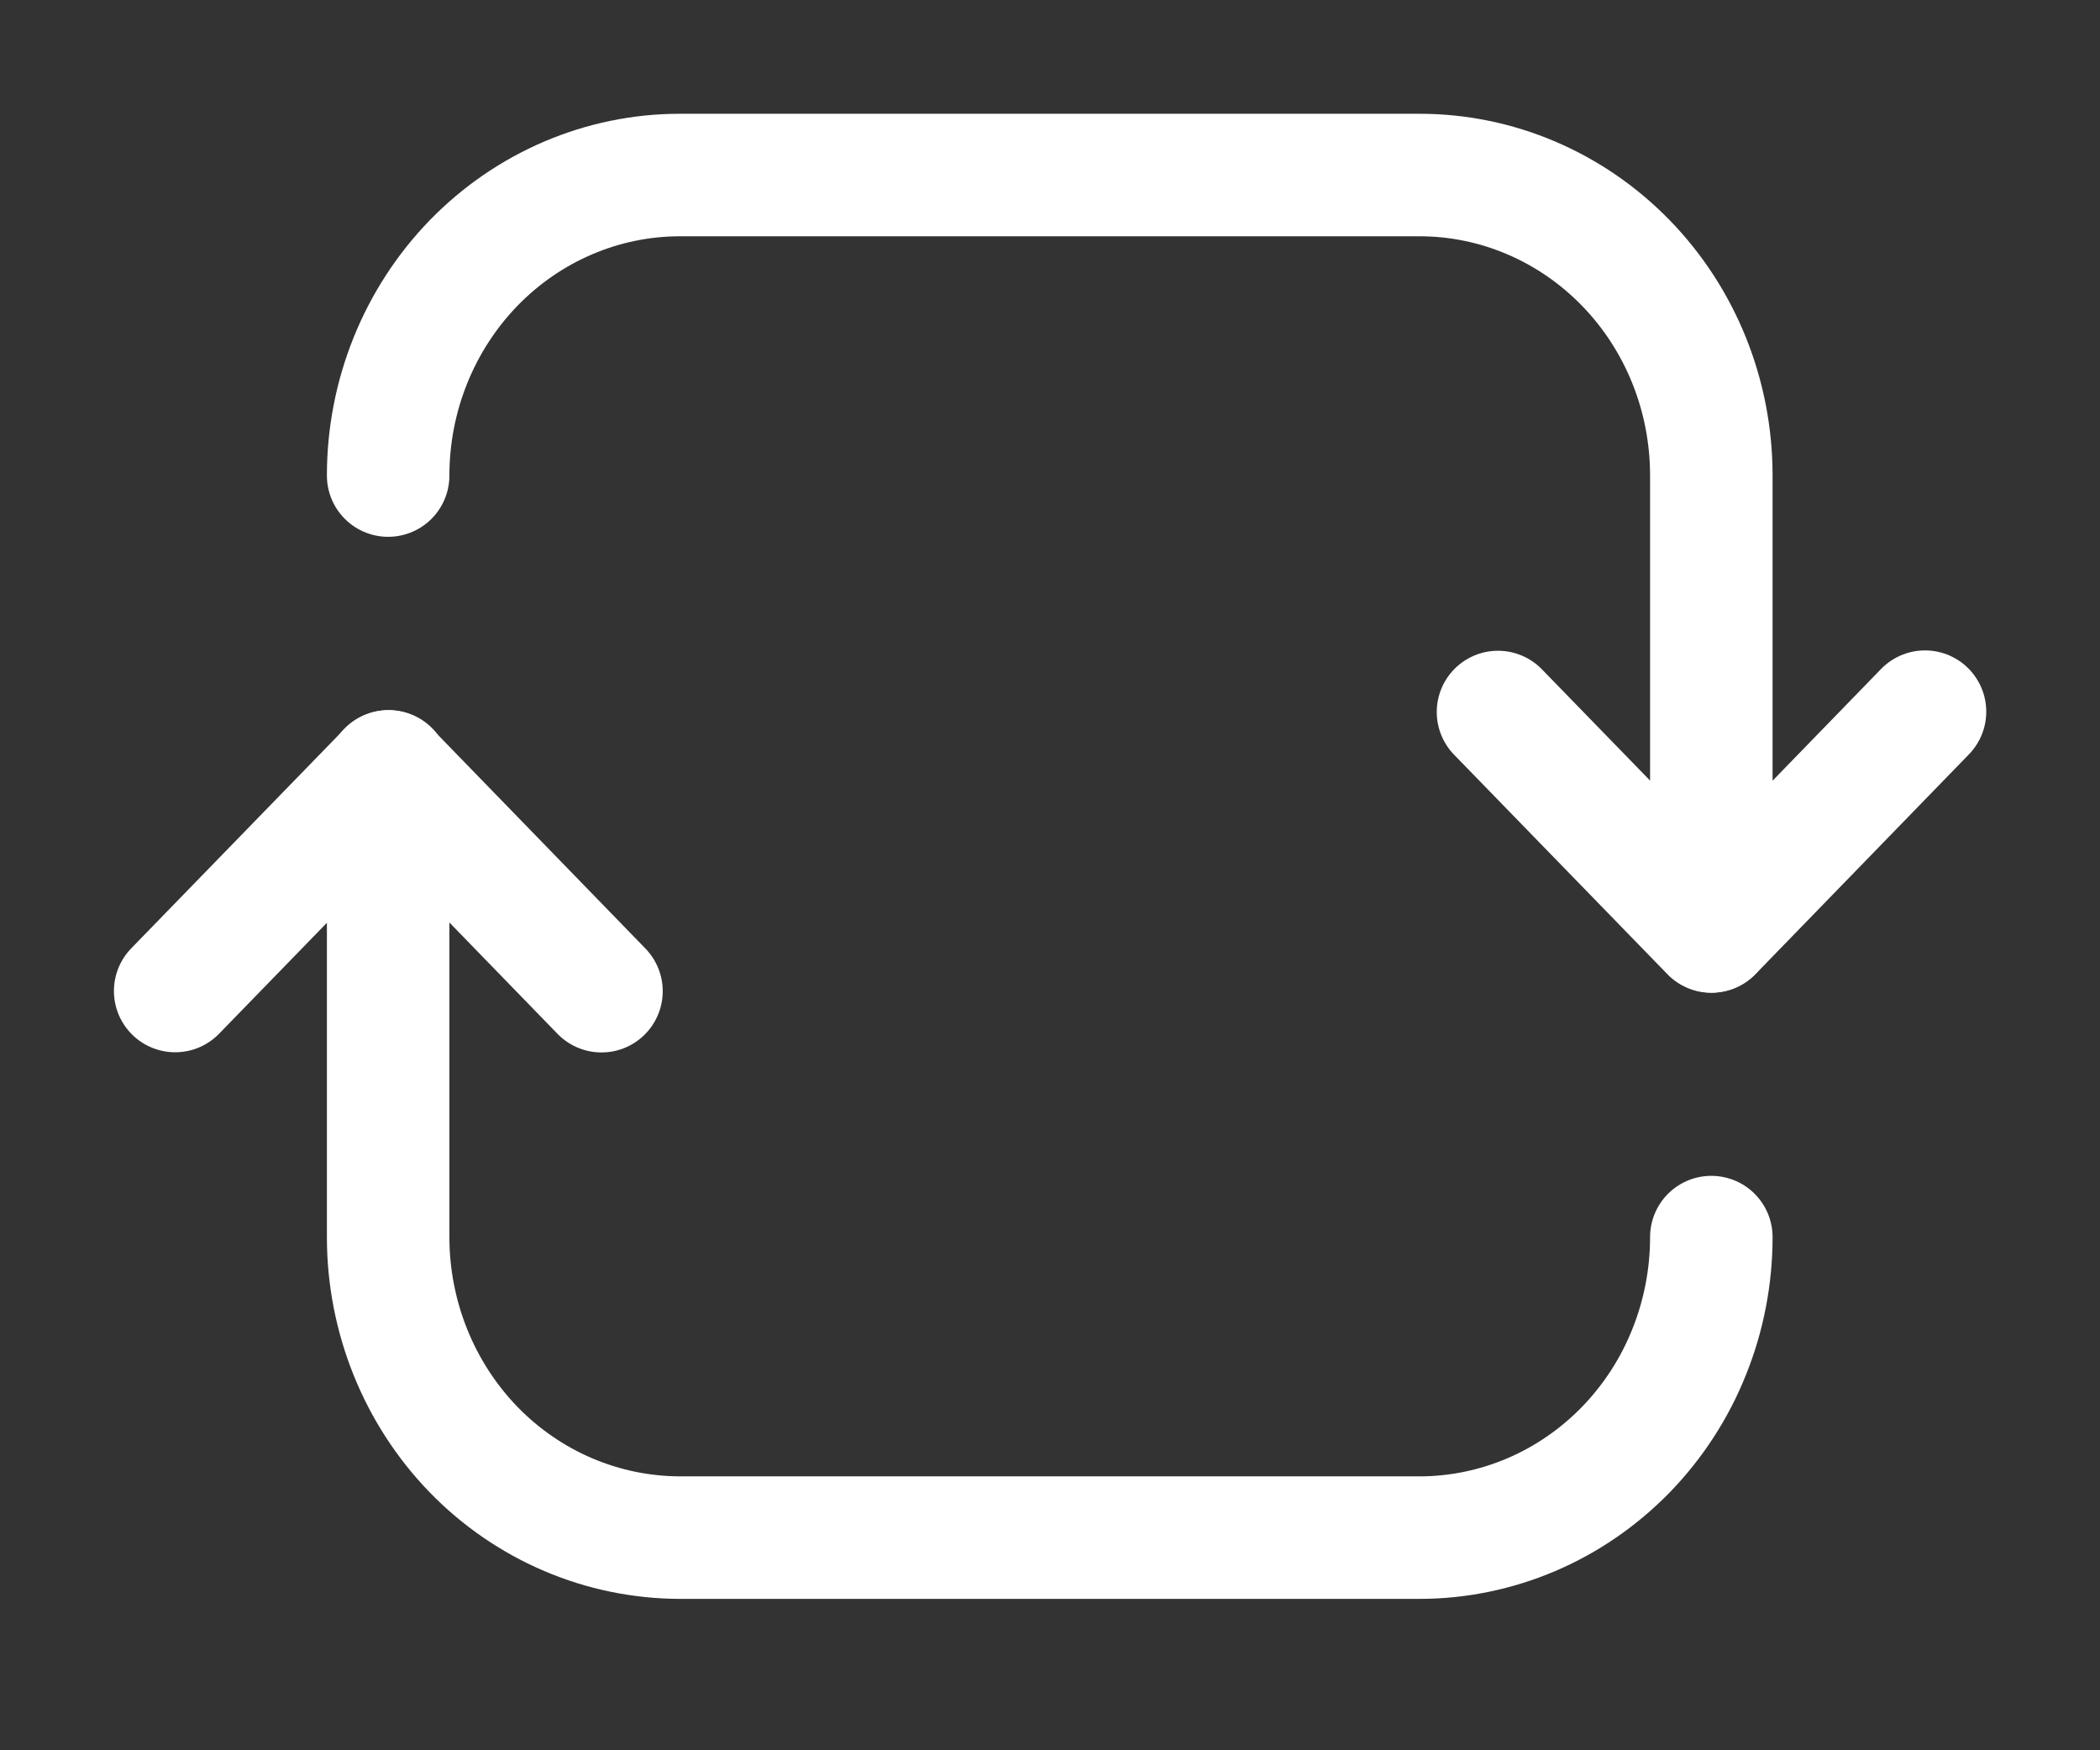 <svg width="12" height="10" viewBox="0 0 12 10" fill="none" xmlns="http://www.w3.org/2000/svg">
<rect x="0" y="0" width="12" height="10" fill="#333333" stroke="none"/>
<path d="M9.781 5.321L11 4.066" stroke="white" stroke-width="0.7" stroke-linecap="round" stroke-linejoin="round"/>
<path d="M2.218 2.717C2.218 2.261 2.394 1.825 2.706 1.503C3.019 1.181 3.443 1 3.885 1L8.112 1C8.554 1 8.978 1.181 9.291 1.503C9.604 1.825 9.779 2.261 9.779 2.717V5.322L8.56 4.068" stroke="white" stroke-width="0.7" stroke-linecap="round" stroke-linejoin="round"/>
<path d="M2.221 4.407L1.001 5.662" stroke="white" stroke-width="0.7" stroke-linecap="round" stroke-linejoin="round"/>
<path d="M3.437 5.663L2.218 4.408V7.068C2.218 7.523 2.394 7.96 2.706 8.282C3.019 8.604 3.443 8.784 3.885 8.785H8.112C8.331 8.785 8.548 8.74 8.75 8.654C8.952 8.568 9.136 8.441 9.291 8.282C9.446 8.122 9.569 7.933 9.652 7.725C9.736 7.517 9.779 7.293 9.779 7.068" stroke="white" stroke-width="0.7" stroke-linecap="round" stroke-linejoin="round"/>
</svg>
